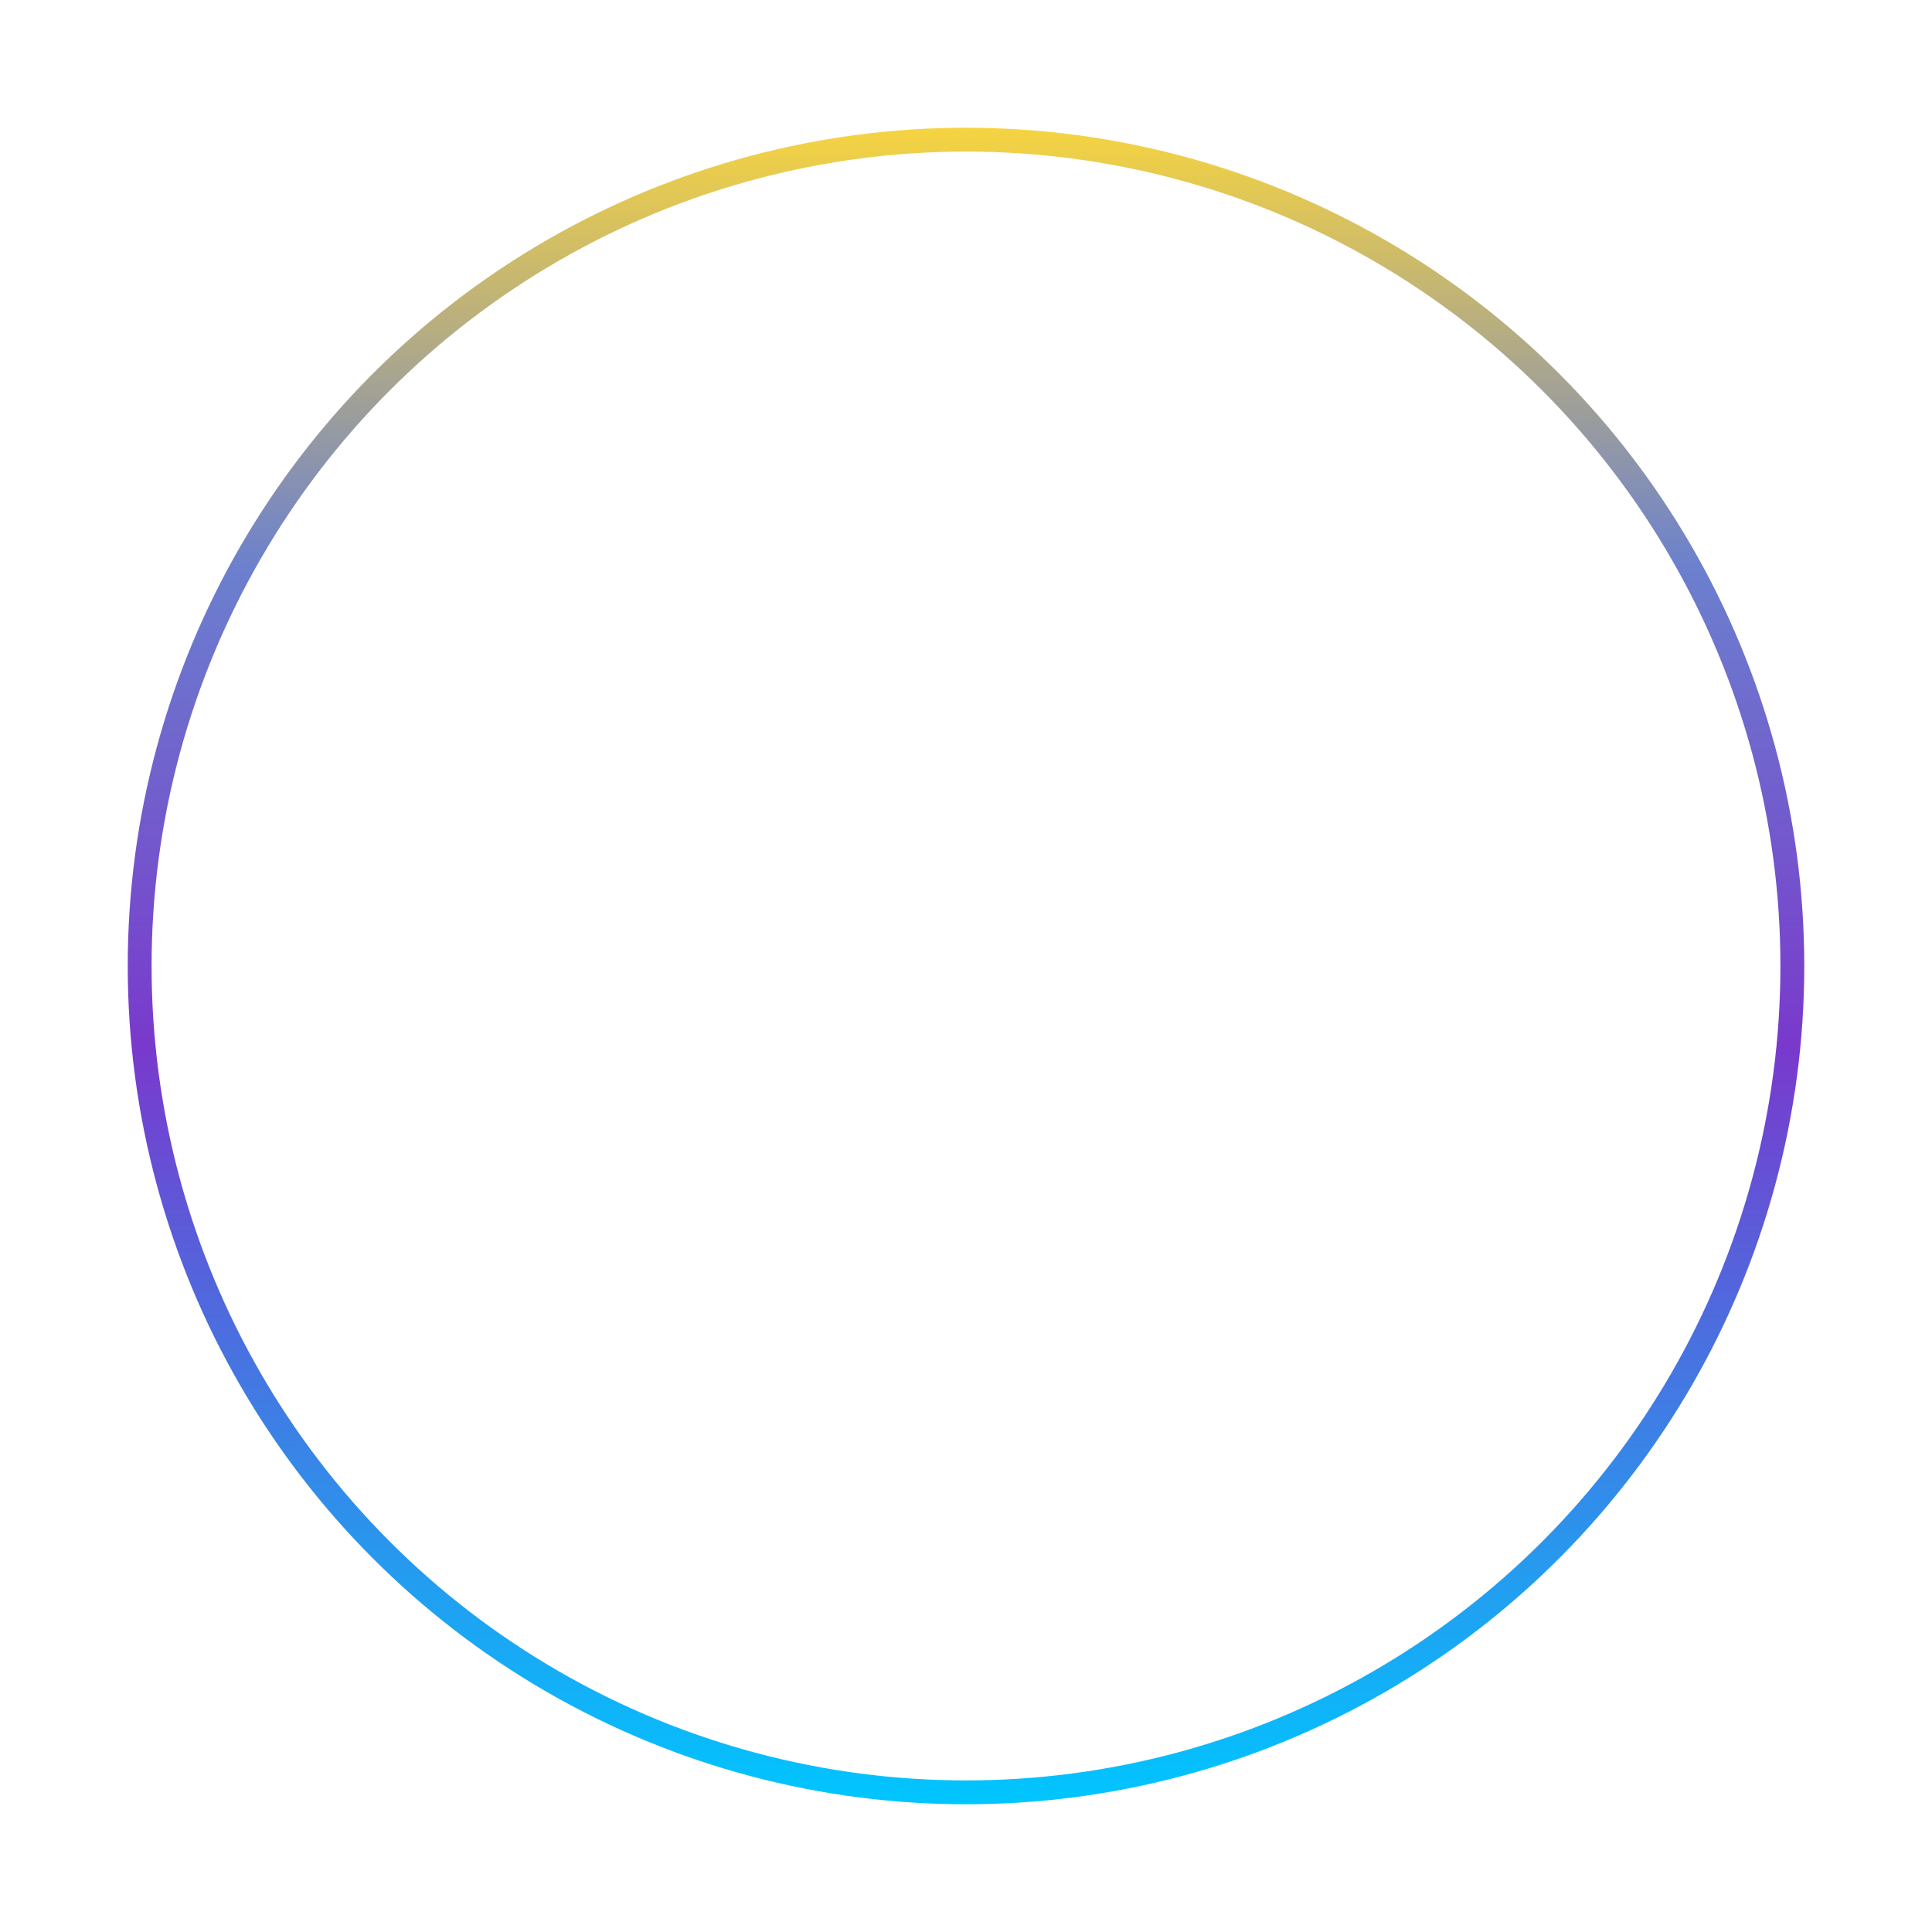 <svg width="243" height="243" viewBox="0 0 243 243" fill="none" xmlns="http://www.w3.org/2000/svg">
<g id="Group 1263">
<g id="Group 1254">
<g id="Ellipse 365" filter="url(#filter0_b_82_90154)">
<circle cx="121.5" cy="121.5" r="121.5" fill="url(#paint0_radial_82_90154)"/>
</g>
<circle id="Ellipse 366" cx="121.5" cy="121.5" r="103.934" fill="white" stroke="url(#paint1_linear_82_90154)" stroke-width="3"/>
</g>
</g>
<defs>
<filter id="filter0_b_82_90154" x="-42" y="-42" width="327" height="327" filterUnits="userSpaceOnUse" color-interpolation-filters="sRGB">
<feFlood flood-opacity="0" result="BackgroundImageFix"/>
<feGaussianBlur in="BackgroundImageFix" stdDeviation="21"/>
<feComposite in2="SourceAlpha" operator="in" result="effect1_backgroundBlur_82_90154"/>
<feBlend mode="normal" in="SourceGraphic" in2="effect1_backgroundBlur_82_90154" result="shape"/>
</filter>
<radialGradient id="paint0_radial_82_90154" cx="0" cy="0" r="1" gradientUnits="userSpaceOnUse" gradientTransform="translate(2.186 7.23) rotate(44.074) scale(330.001 527.789)">
<stop stop-color="white" stop-opacity="0.4"/>
<stop offset="1" stop-color="white" stop-opacity="0"/>
</radialGradient>
<linearGradient id="paint1_linear_82_90154" x1="121.5" y1="16.066" x2="121.5" y2="226.934" gradientUnits="userSpaceOnUse">
<stop stop-color="#F6D440"/>
<stop offset="0.263" stop-color="#6B80CE"/>
<stop offset="0.548" stop-color="#7939CC"/>
<stop offset="1" stop-color="#00C6FF"/>
</linearGradient>
</defs>
</svg>
